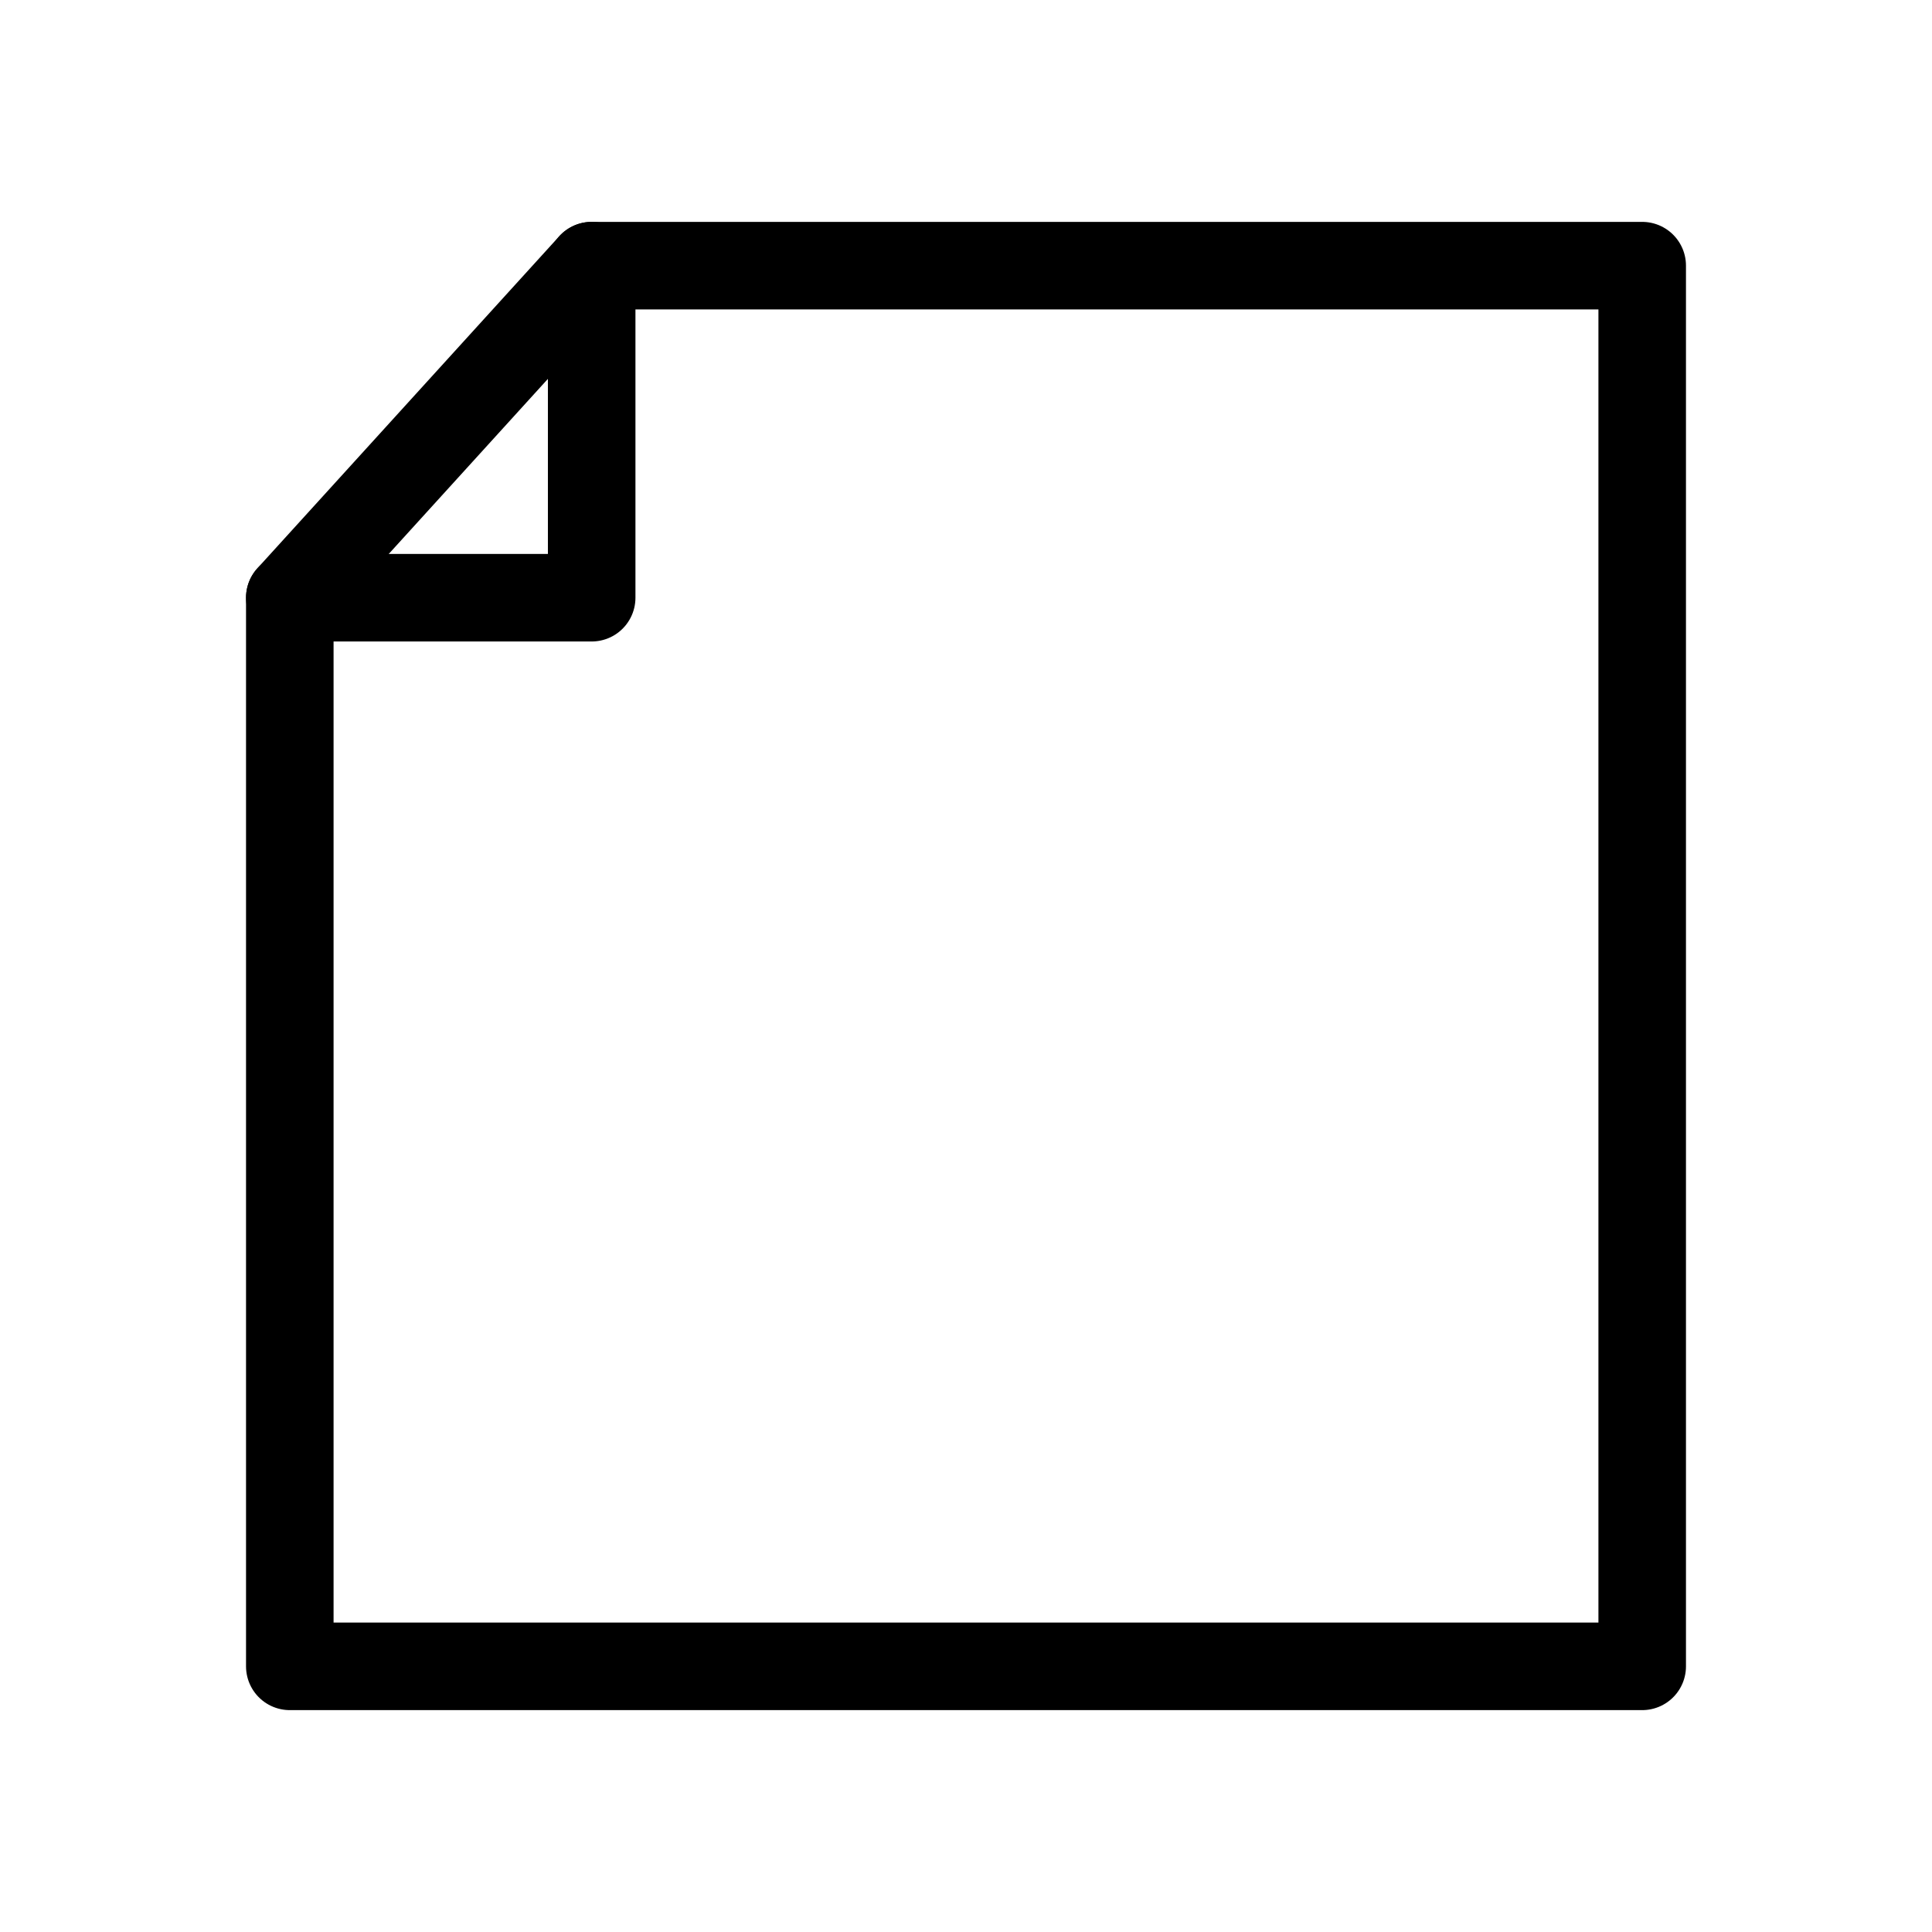 <svg id="cat-pg" xmlns="http://www.w3.org/2000/svg" width="32" height="32" viewBox="0 0 32 32"><defs><style>.cls-1,.cls-2{fill:none;stroke:#000;stroke-linejoin:round;stroke-width:1.45px;}.cls-2{stroke-linecap:round;}</style></defs><polygon class="cls-1" points="27.2 22.4 27.2 27.6 4.8 27.6 4.8 9.9 9.8 4.4 27.2 4.4 27.2 6.1 27.2 22.4"/><polyline class="cls-2" points="9.8 4.4 9.8 9.9 4.8 9.9"/></svg>